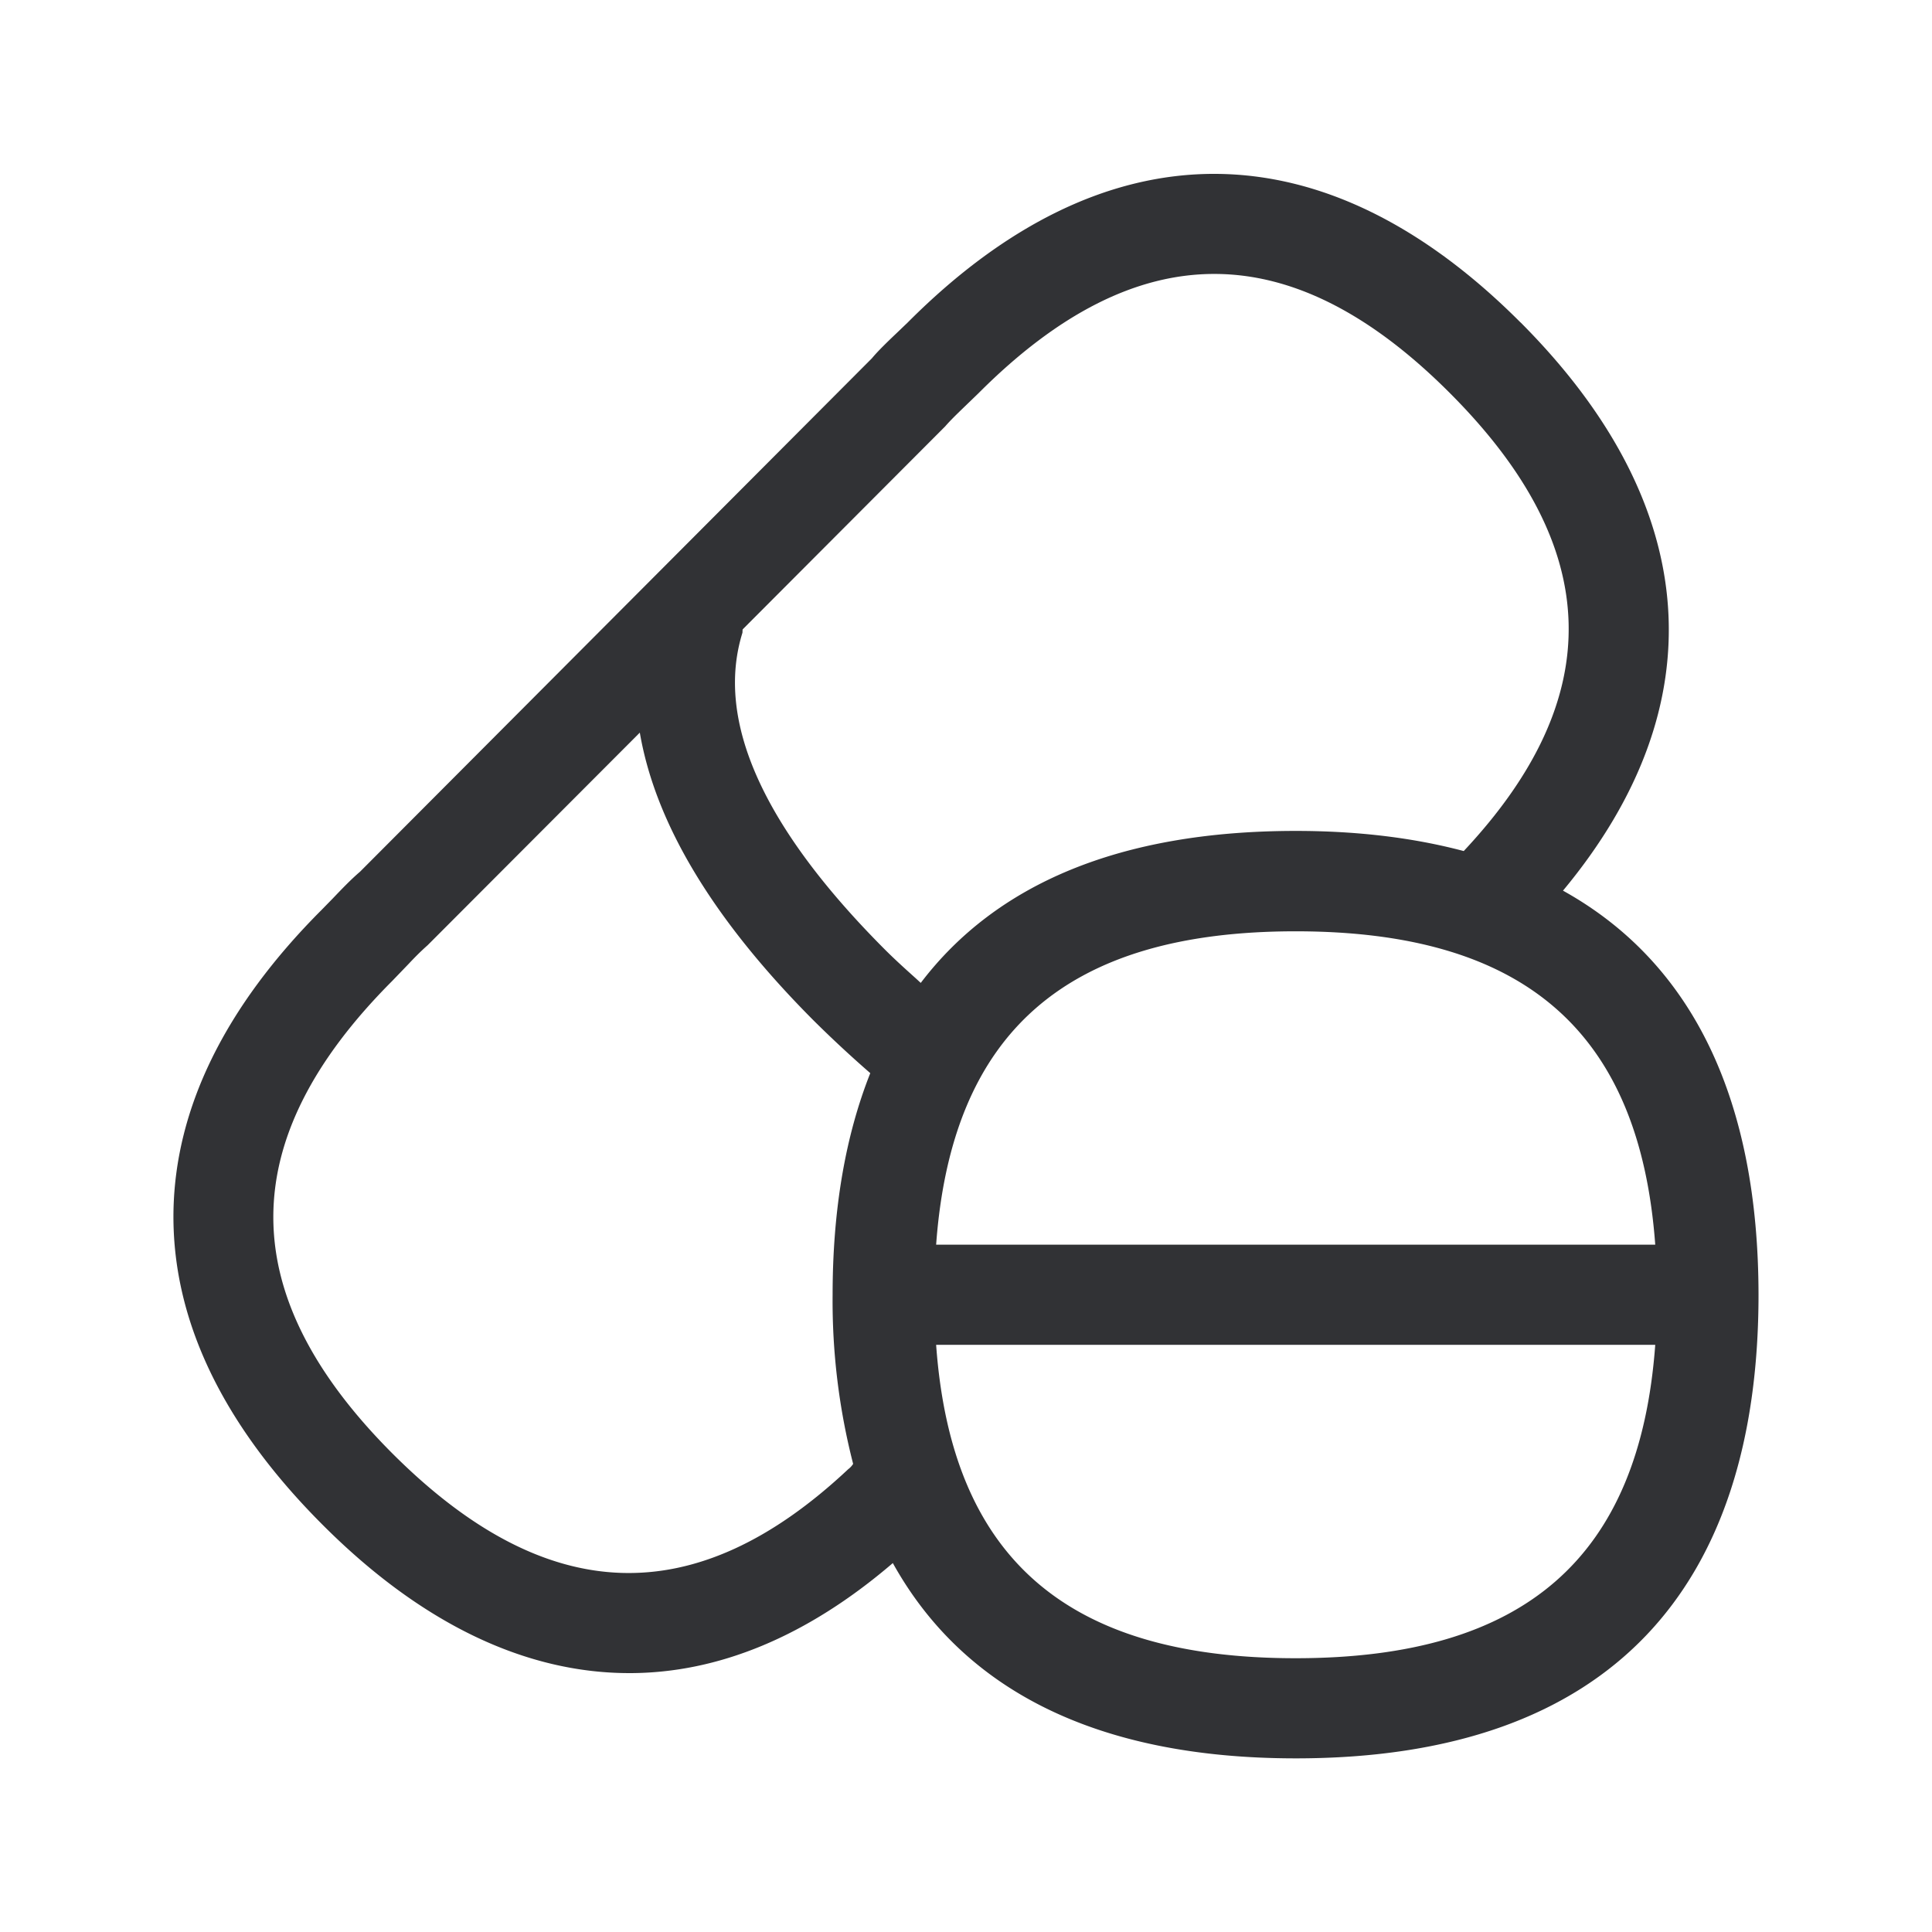 <svg xmlns="http://www.w3.org/2000/svg" width="24" height="24" fill="none"><path fill="#313235" d="M18.89 4.006c2.263 2.269 2.44 4.756.526 7.058 1.639.91 2.426 2.636 2.429 5.017 0 3.636-1.832 5.762-5.748 5.762-2.493 0-4.138-.863-5.006-2.426-1.059.908-2.162 1.367-3.272 1.367-1.294 0-2.59-.616-3.82-1.851-1.247-1.25-1.866-2.558-1.844-3.888.023-1.28.64-2.54 1.838-3.74l.137-.14c.112-.117.224-.235.342-.336l6.359-6.378c.072-.087.184-.196.302-.308l.143-.137c2.454-2.463 5.16-2.46 7.613 0Zm-6.935 1.072c-.074.072-.147.142-.214.219L9.226 7.818c-.002.007-.002.014-.002.021l-.001.021c-.34 1.092.255 2.417 1.767 3.933.13.13.258.245.386.36l.062.057c.93-1.224 2.468-1.888 4.659-1.888.778 0 1.47.087 2.086.25 1.79-1.91 1.74-3.774-.17-5.687-1.97-1.975-3.886-1.977-5.858 0l-.2.193Zm-1.413 13.169a.254.254 0 0 0 .056-.062 8.13 8.13 0 0 1-.255-2.1c0-1.051.157-1.97.468-2.754a14.65 14.65 0 0 1-.706-.656c-1.25-1.255-1.964-2.448-2.157-3.574l-2.636 2.641c-.097.086-.169.161-.237.233l-.048.05-.157.163c-1.967 1.972-1.967 3.893.005 5.868 1.914 1.913 3.765 1.978 5.667.19Zm5.552 2.352c2.851 0 4.274-1.252 4.468-3.893h-8.933c.19 2.639 1.613 3.893 4.465 3.893Zm4.468-5.137c-.194-2.641-1.617-3.893-4.468-3.893-2.849 0-4.272 1.254-4.465 3.893h8.933Z"/></svg>